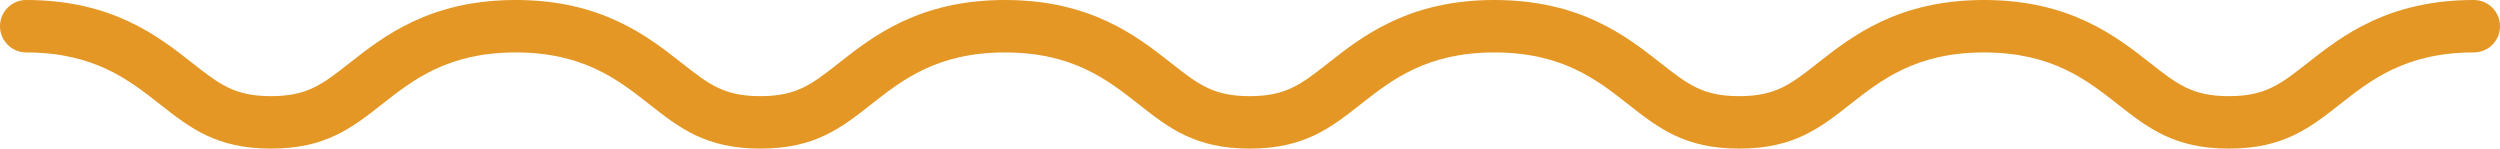 <svg version="1.1" id="图层_1" x="0px" y="0px" width="286px" height="17px" viewBox="0 0 286 17" enable-background="new 0 0 286 17" xml:space="preserve" xmlns="http://www.w3.org/2000/svg" xmlns:xlink="http://www.w3.org/1999/xlink" xmlns:xml="http://www.w3.org/XML/1998/namespace">
  <path fill="#E49724" d="M254.98,17c-6.244,0-9.248-2.355-12.725-5.085C238.717,9.137,234.719,6,226.965,6
	c-7.747,0-11.742,3.135-15.267,5.9c-3.483,2.74-6.485,5.1-12.734,5.1s-9.252-2.359-12.729-5.094C182.709,9.137,178.713,6,170.959,6
	c-7.749,0-11.743,3.137-15.268,5.904c-3.483,2.738-6.486,5.096-12.73,5.096c-6.25,0-9.249-2.359-12.721-5.093
	C126.709,9.135,122.714,6,114.969,6c-7.744,0-11.736,3.135-15.259,5.9c-3.482,2.74-6.481,5.1-12.73,5.1
	c-6.244,0-9.245-2.359-12.721-5.092C70.73,9.136,66.739,6,58.99,6c-7.748,0-11.741,3.137-15.264,5.904
	C40.238,14.645,37.238,17,30.999,17c-6.244,0-9.245-2.357-12.719-5.086C14.744,9.137,10.75,6,3,6C1.343,6,0,4.657,0,3s1.343-3,3-3
	c9.824,0,15.112,4.153,18.973,7.186C25.109,9.648,26.829,11,30.999,11c4.165,0,5.885-1.352,9.007-3.802
	C43.88,4.154,49.167,0,58.99,0c9.823,0,15.109,4.152,18.969,7.185C81.091,9.646,82.813,11,86.98,11c4.171,0,5.891-1.354,9.011-3.808
	C99.865,4.15,105.152,0,114.969,0c9.818,0,15.107,4.151,18.969,7.182C137.071,9.646,138.79,11,142.961,11
	c4.169,0,5.891-1.354,9.018-3.808C155.848,4.153,161.135,0,170.959,0c9.827,0,15.117,4.153,18.98,7.186
	c3.129,2.46,4.852,3.814,9.023,3.814s5.895-1.354,9.018-3.809C211.855,4.151,217.145,0,226.965,0c9.826,0,15.119,4.153,18.982,7.185
	c3.14,2.463,4.863,3.815,9.033,3.815c4.18,0,5.9-1.354,9.027-3.811C267.873,4.155,273.163,0,283,0c1.657,0,3,1.343,3,3s-1.343,3-3,3
	c-7.764,0-11.759,3.139-15.285,5.907C264.239,14.641,261.234,17,254.98,17z" class="color c1"/>
</svg>